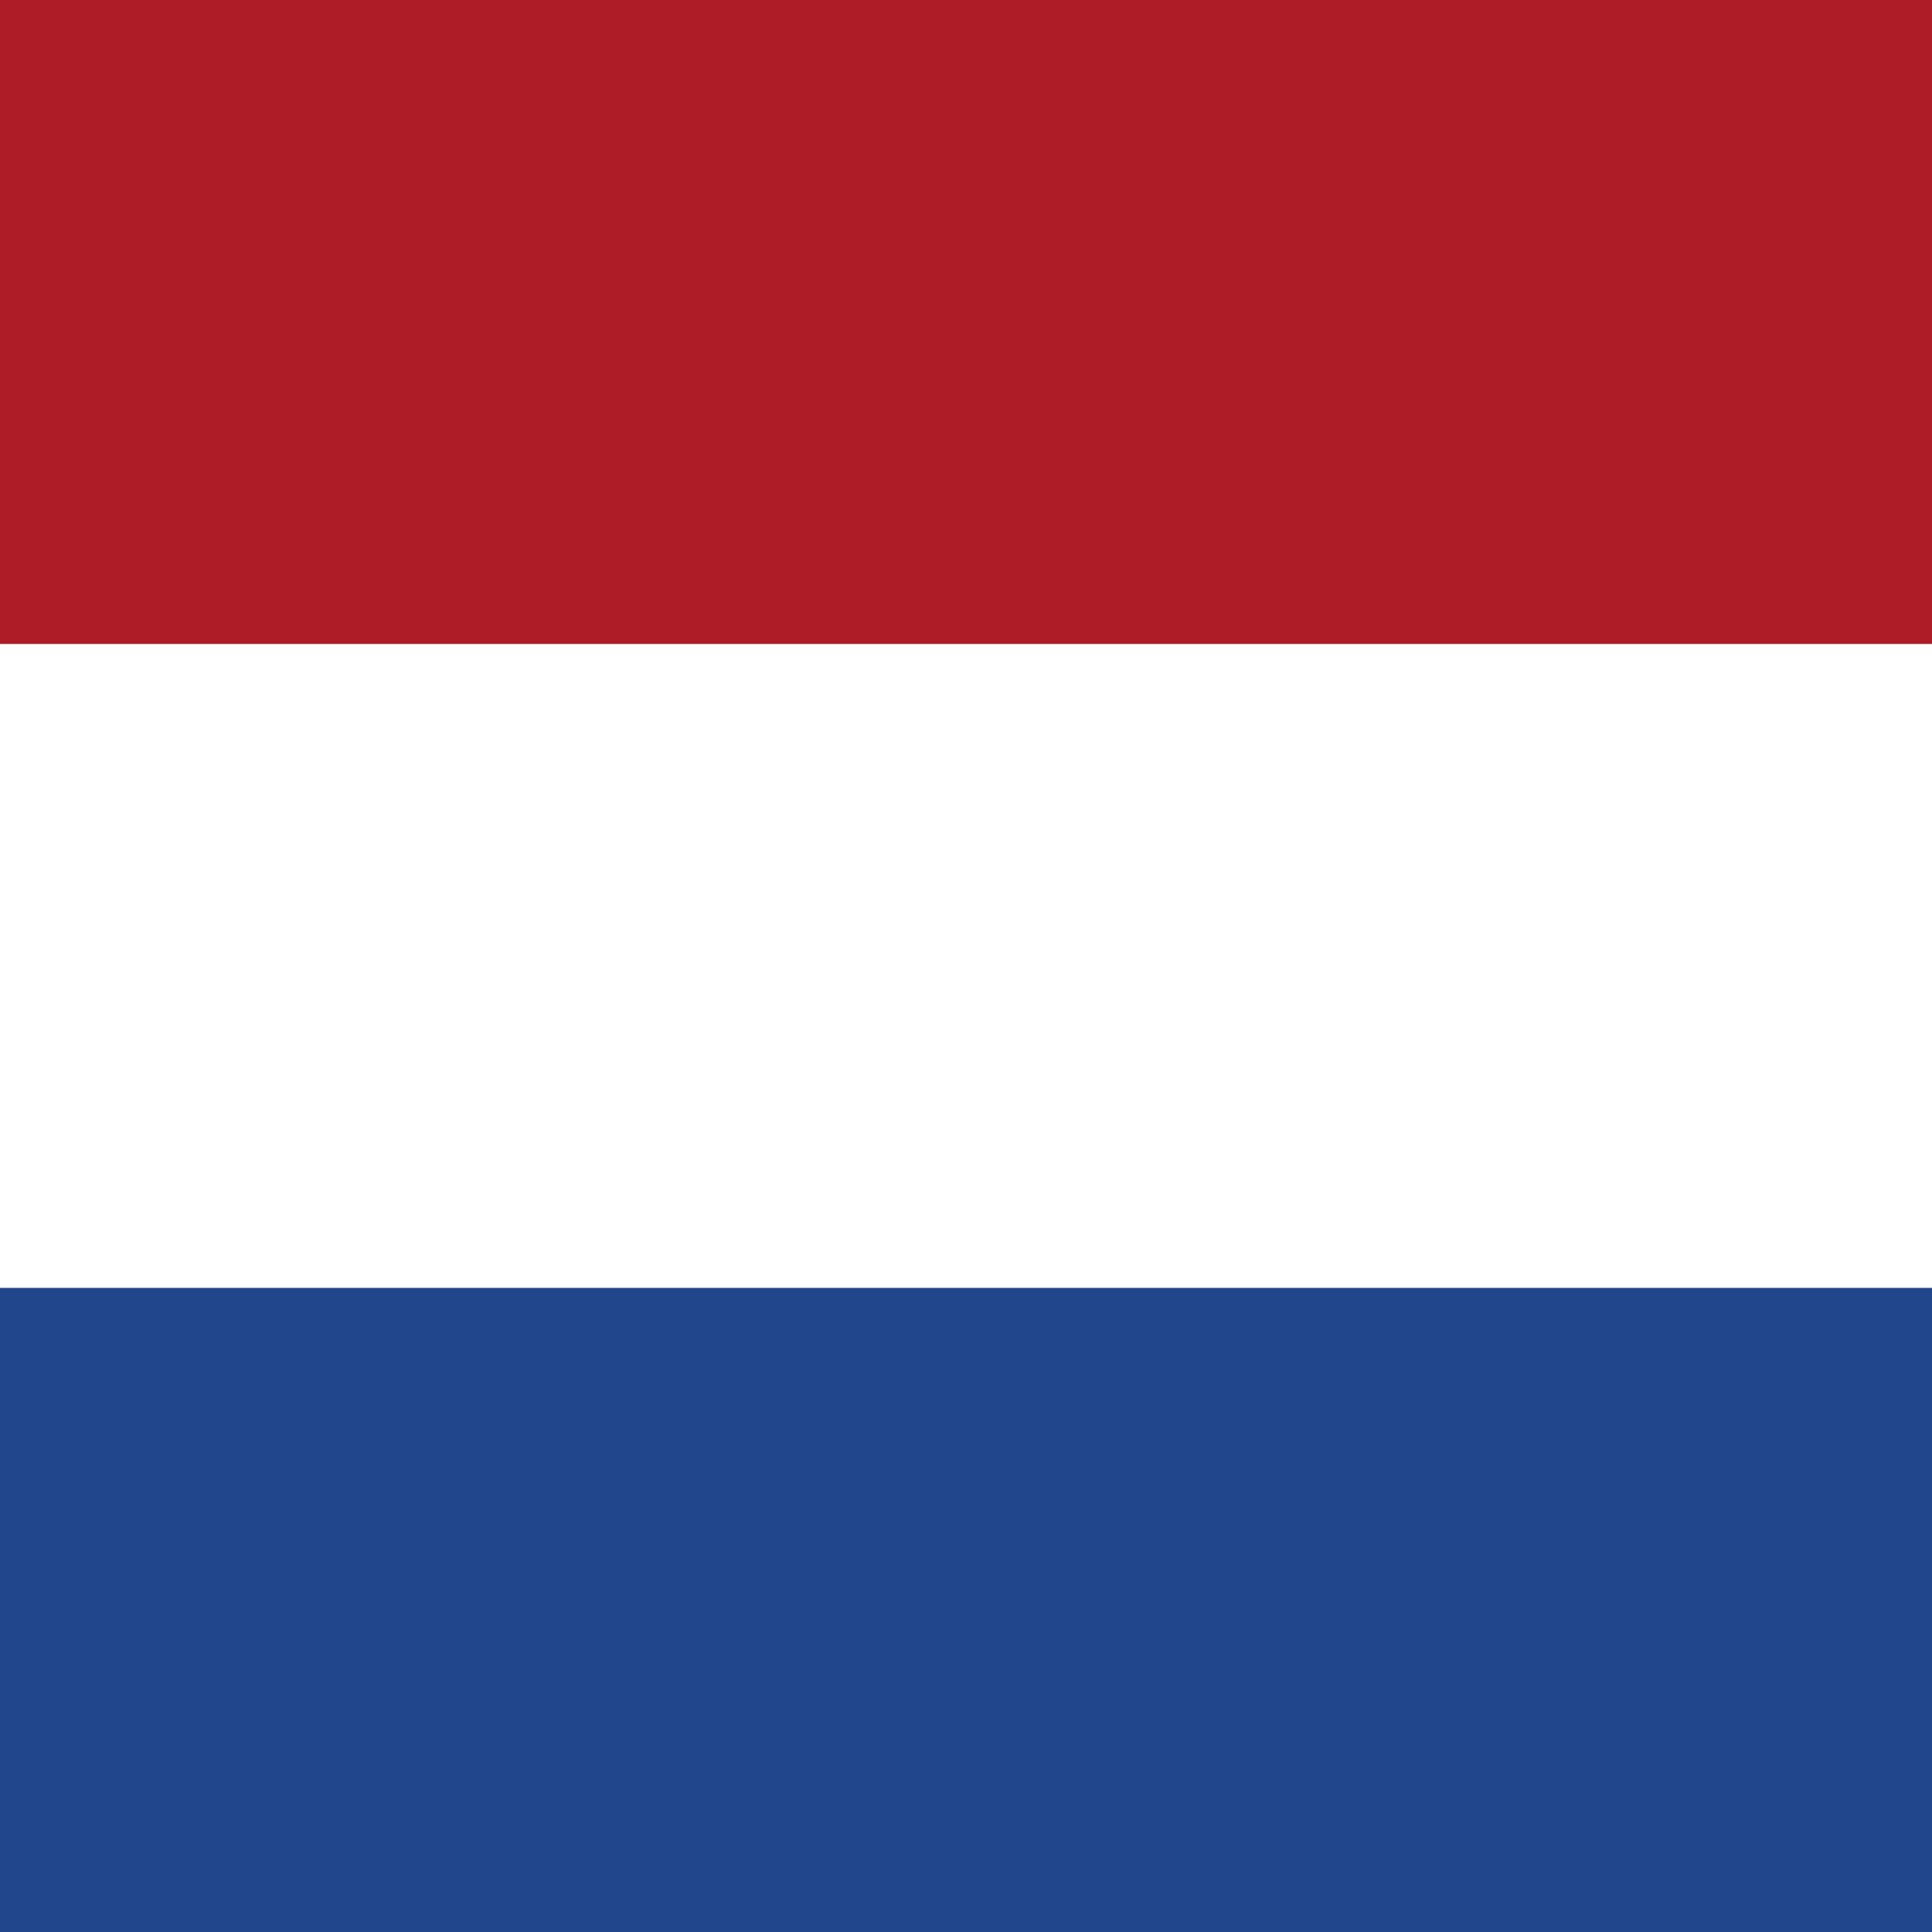 <!-- Netherlands (Holland): Red-white-blue horizontal tricolor -->
<svg xmlns="http://www.w3.org/2000/svg" width="20" height="20">
  <rect width="100%" height="100%" fill="#808080" stroke="none"/>
  <rect width="20" height="6.667" fill="#AE1C28"/>
  <rect y="6.667" width="20" height="6.667" fill="#FFFFFF"/>
  <rect y="13.333" width="20" height="6.667" fill="#21468B"/>
</svg>